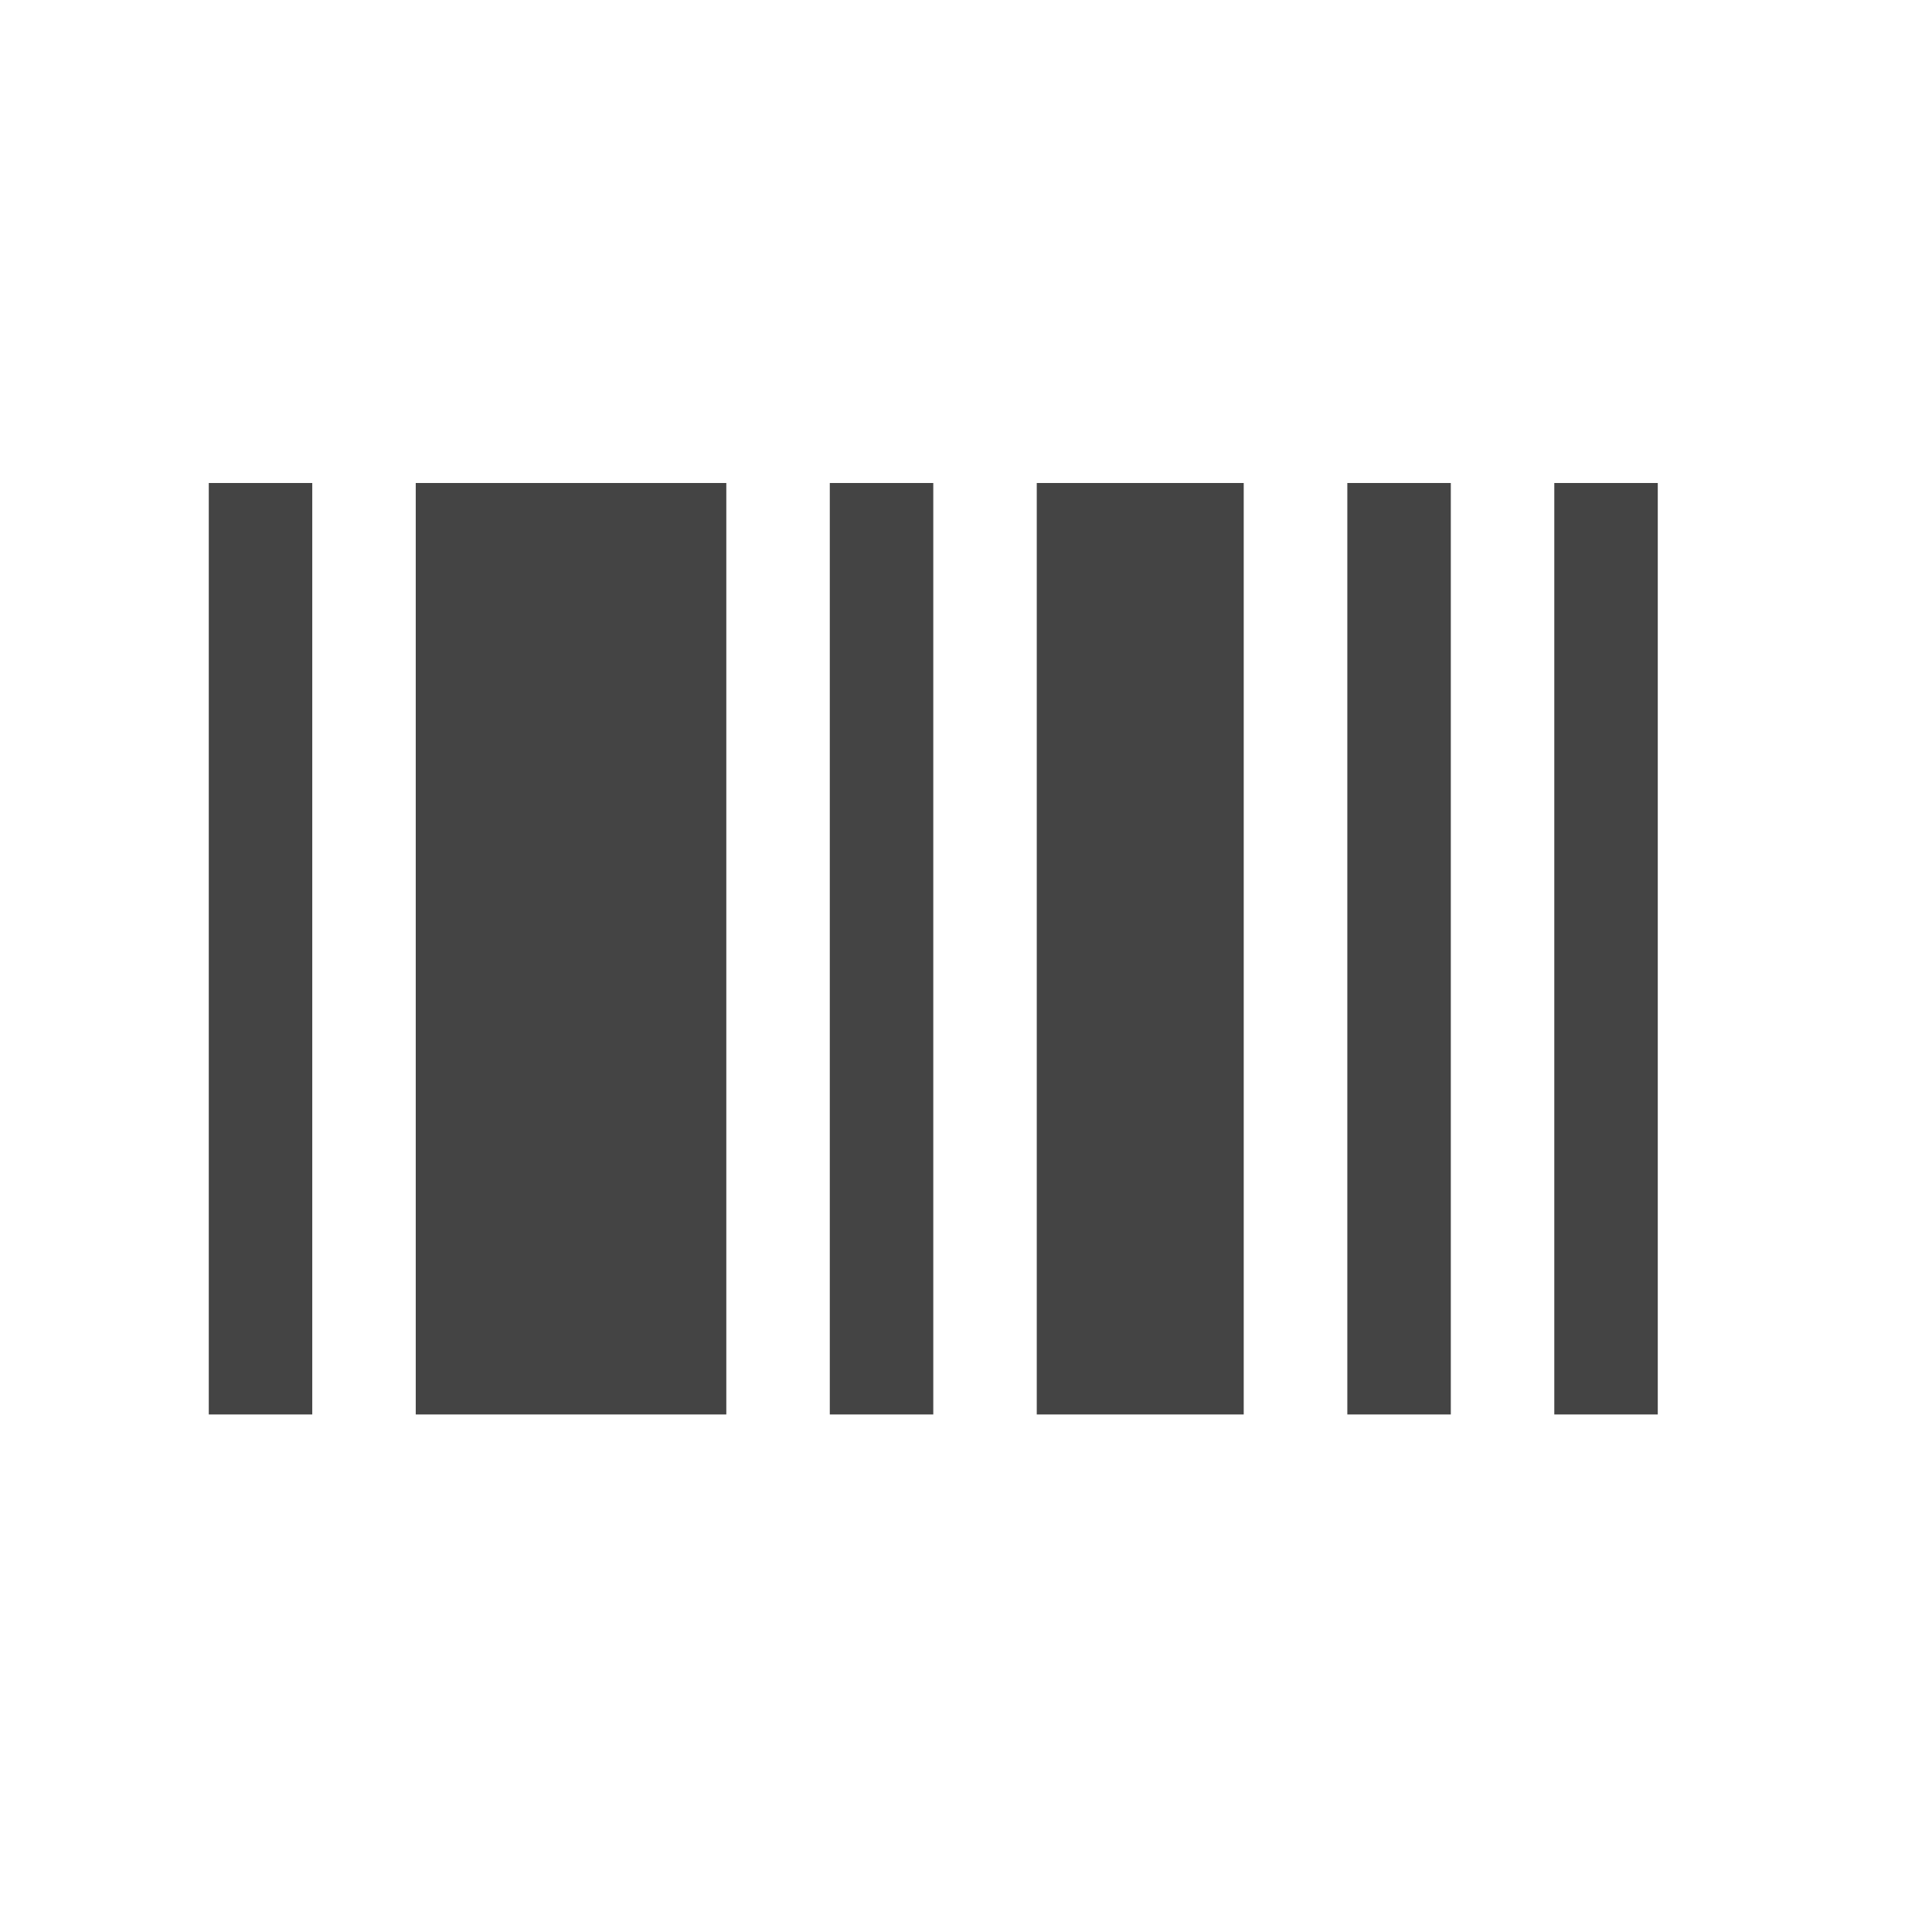 <svg width="16" height="16" viewBox="0 0 16 16" fill="none" xmlns="http://www.w3.org/2000/svg">
<path d="M1.729 4V11.714H2.586V4H1.729ZM3.443 4V11.714H6.015V4H3.443ZM6.872 4V11.714H7.729V4H6.872ZM8.586 4V11.714H10.3V4H8.586ZM11.158 4V11.714H12.015V4H11.158ZM12.872 4V11.714H13.729V4H12.872Z" fill="#444444"/>
</svg>
